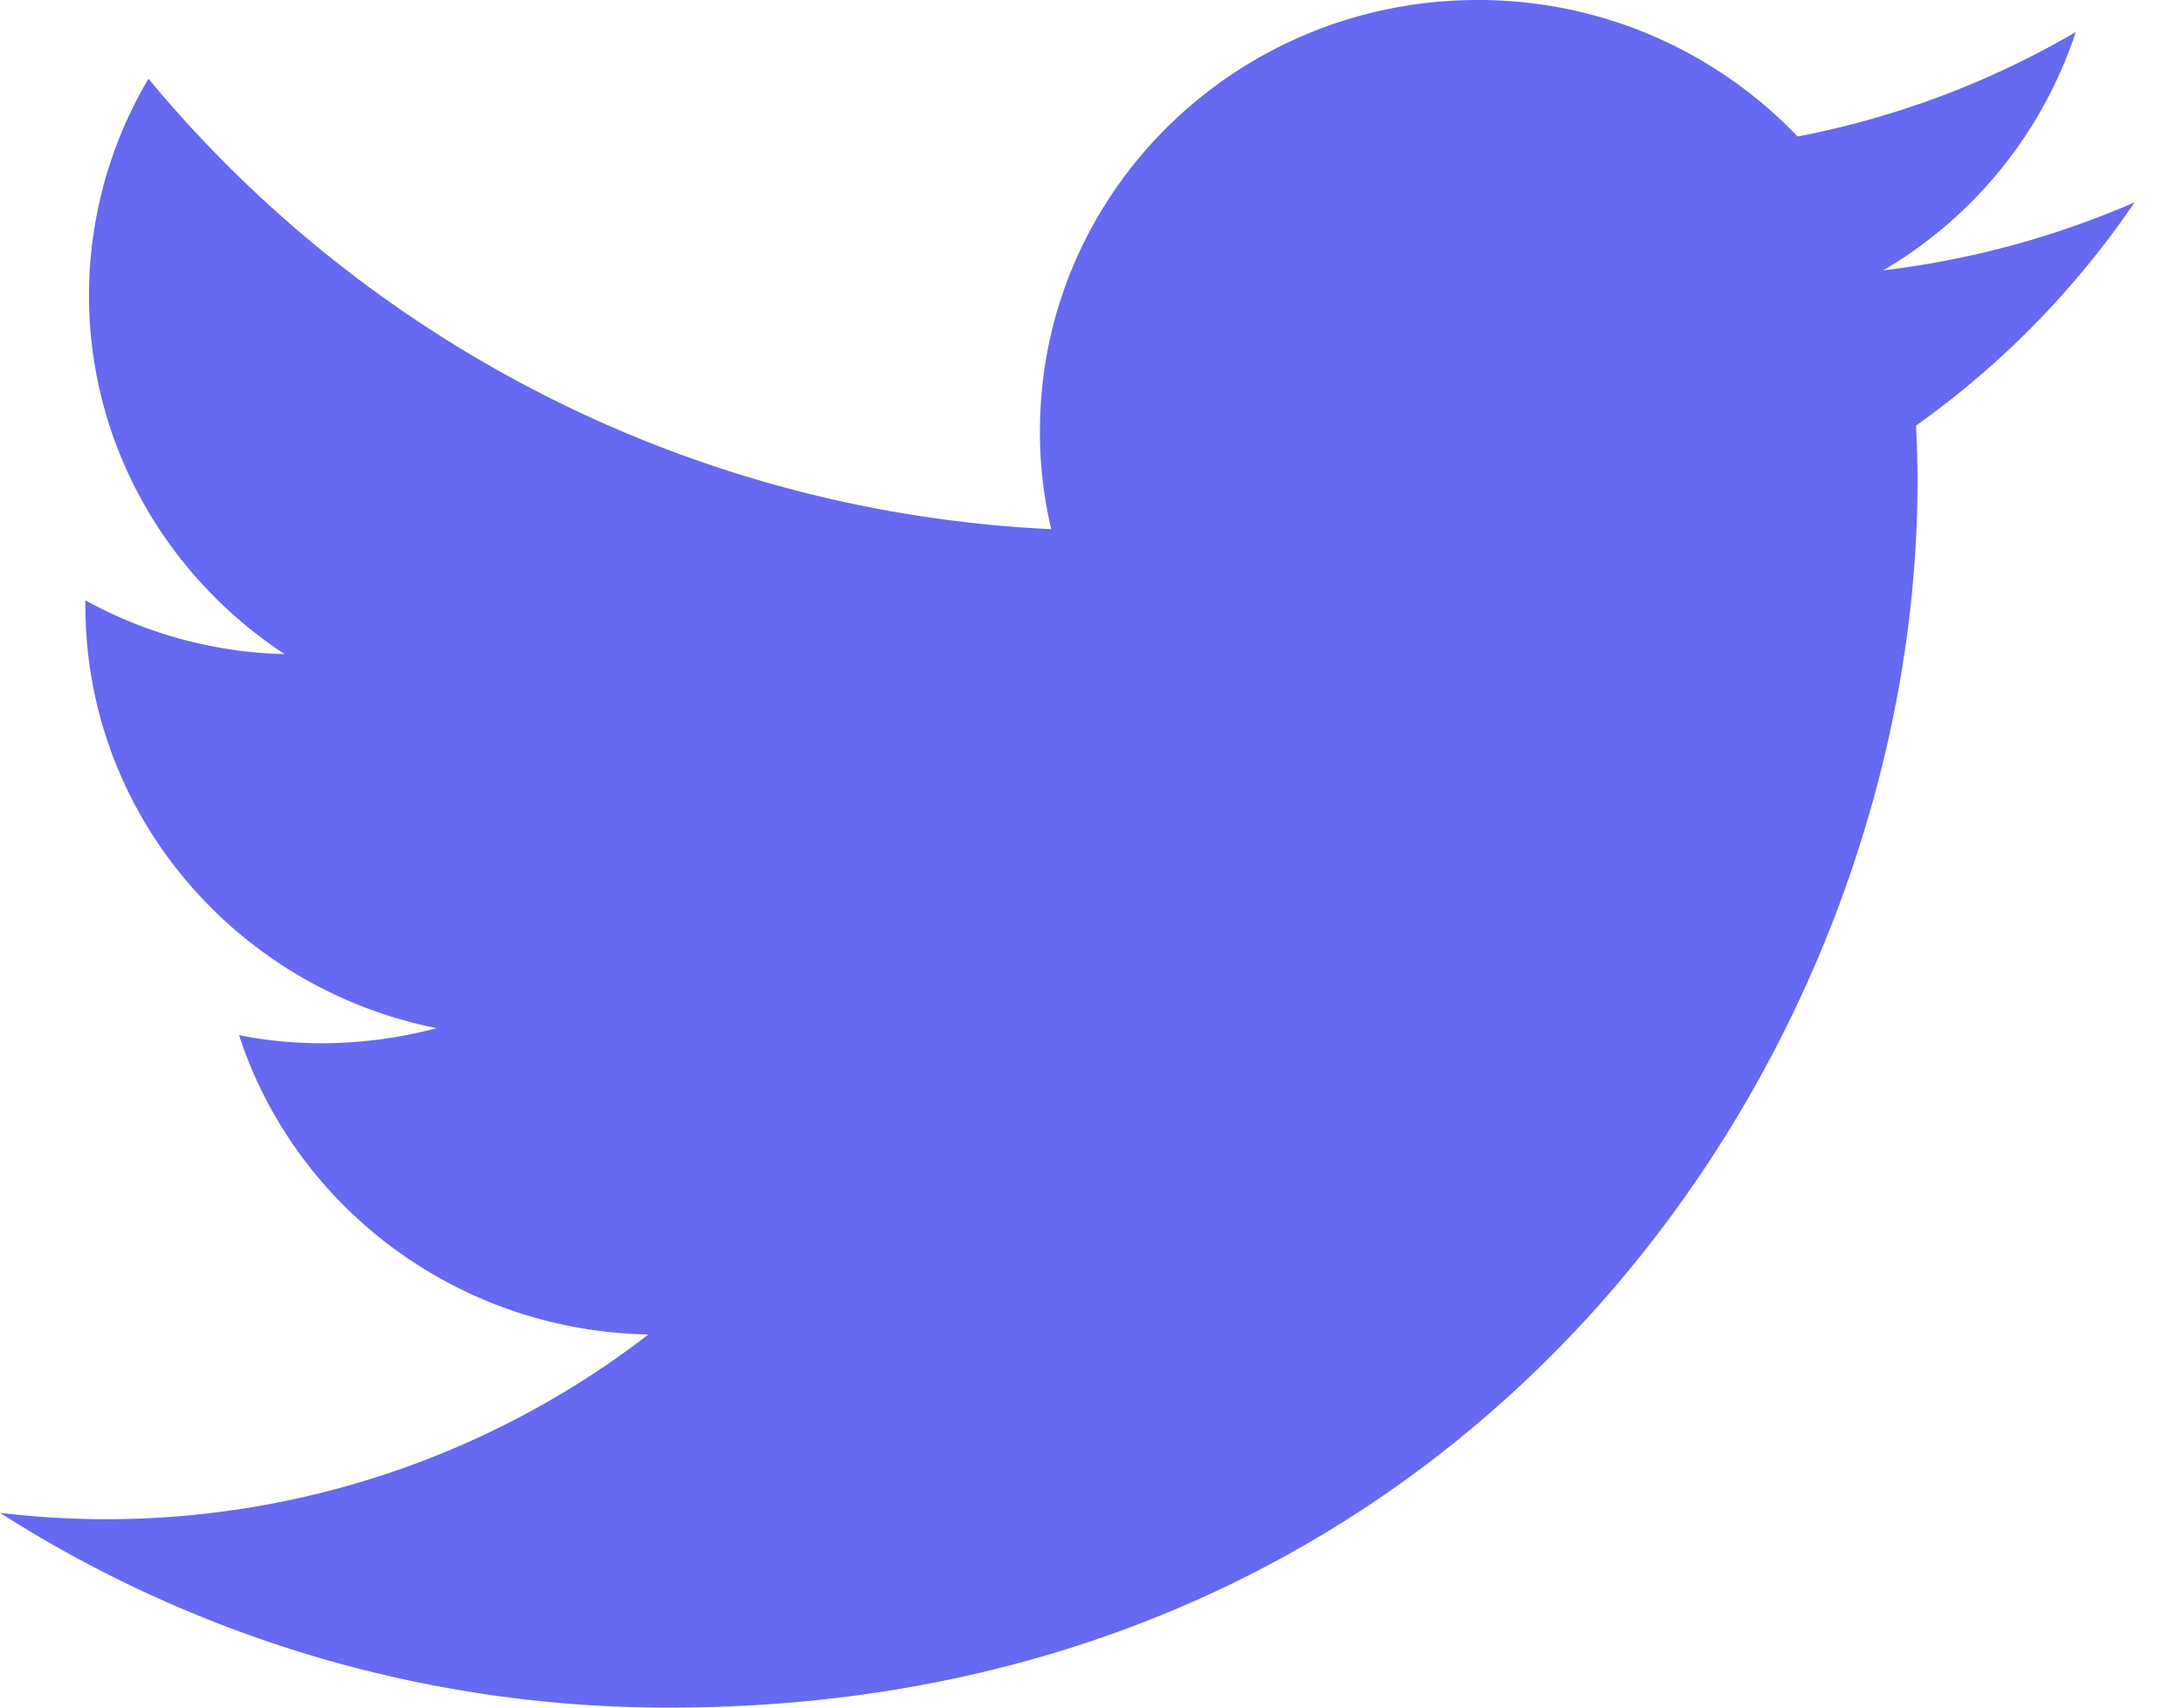 <svg width="23" height="18" fill="none" xmlns="http://www.w3.org/2000/svg"><path d="M22.5 2.133a9.46 9.46 0 0 1-2.65.717A4.57 4.57 0 0 0 21.88.338c-.908.53-1.9.903-2.932 1.101A4.647 4.647 0 0 0 15.577 0c-2.55 0-4.615 2.034-4.615 4.542a4.37 4.37 0 0 0 .119 1.036A13.158 13.158 0 0 1 1.565.83a4.485 4.485 0 0 0-.627 2.283c0 1.575.821 2.967 2.062 3.782a4.57 4.57 0 0 1-2.1-.567v.056c0 2.204 1.595 4.036 3.704 4.454-.397.105-.805.159-1.216.159-.291 0-.582-.028-.868-.085.587 1.805 2.294 3.118 4.315 3.155A9.356 9.356 0 0 1 0 15.947 13.063 13.063 0 0 0 7.066 18c8.501 0 13.146-6.923 13.146-12.928 0-.197-.006-.394-.015-.586A9.304 9.304 0 0 0 22.5 2.133Z" fill="#6669F1"/></svg>